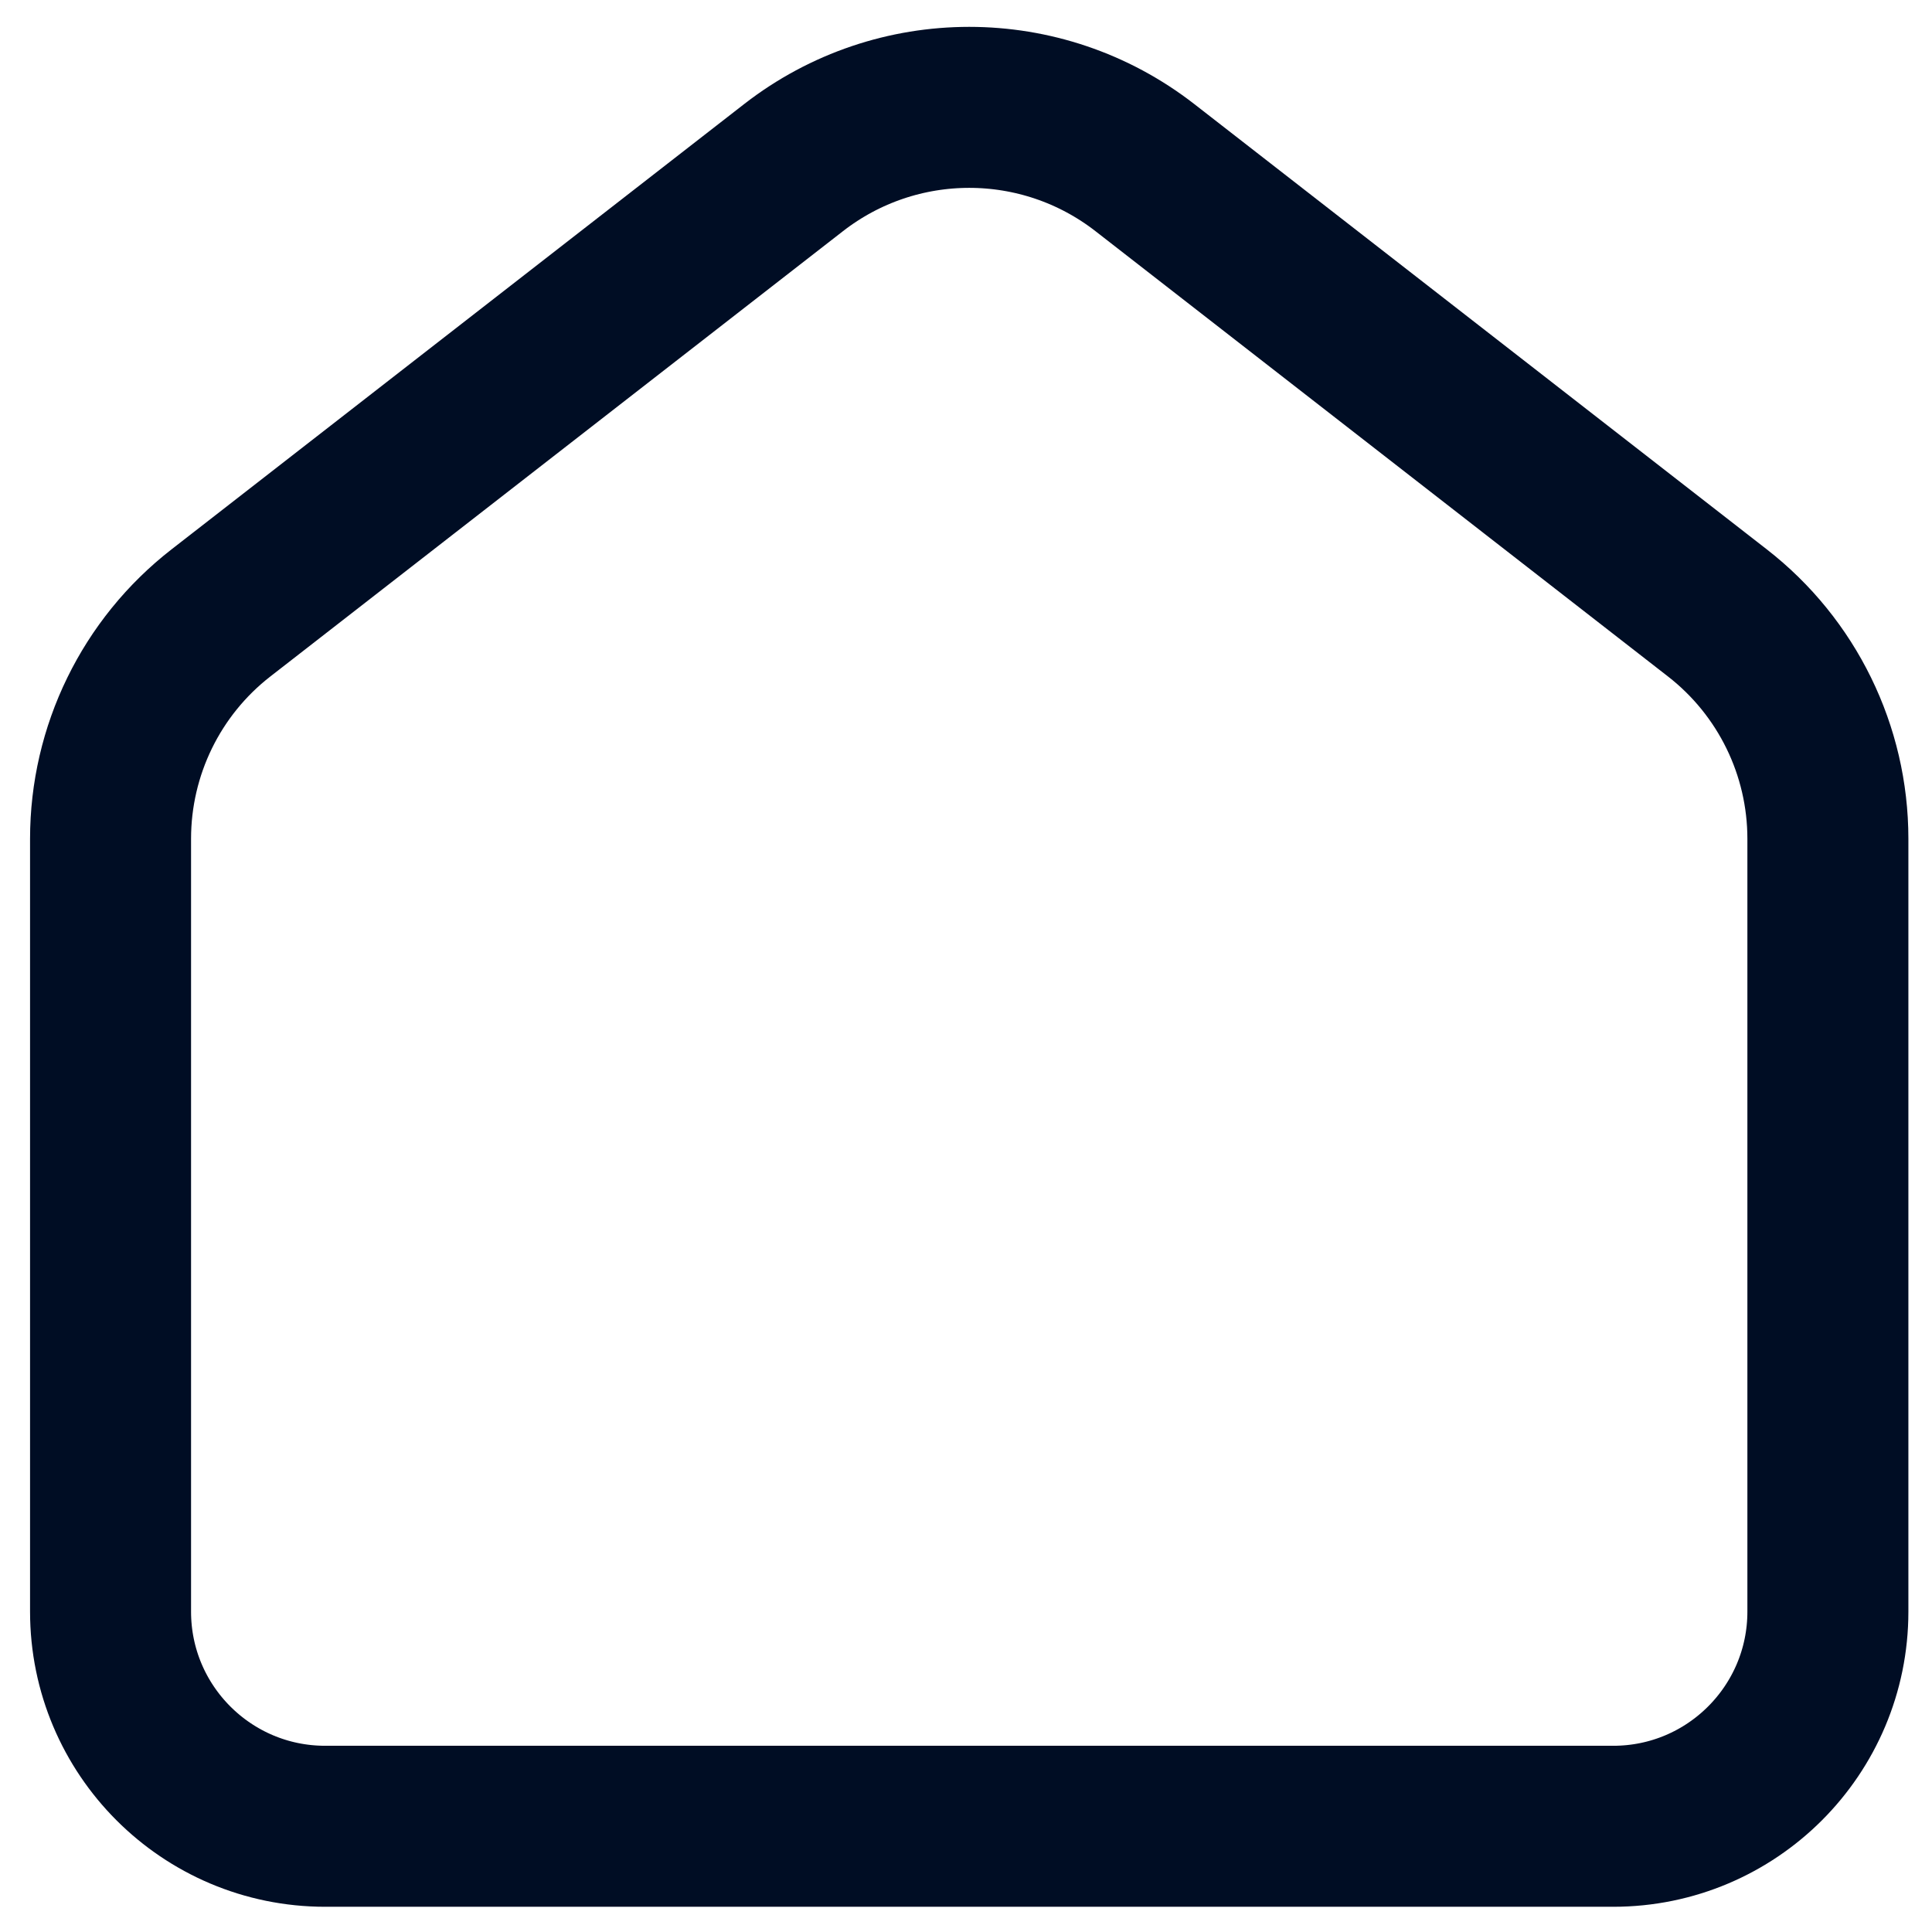 <svg width="18" height="18" viewBox="0 0 18 18" fill="none" xmlns="http://www.w3.org/2000/svg">
    <path d="M16 5.71L10.667 1.562C9.704 0.813 8.356 0.813 7.393 1.562L2.059 5.71C1.409 6.215 1.03 6.992 1.03 7.815V15.015C1.03 16.119 1.925 17.015 3.03 17.015H15.03C16.135 17.015 17.03 16.119 17.03 15.015V7.815C17.03 6.992 16.65 6.215 16 5.71" stroke="#000D24" stroke-width="1.5" stroke-linecap="round" stroke-linejoin="round"/>
</svg>
